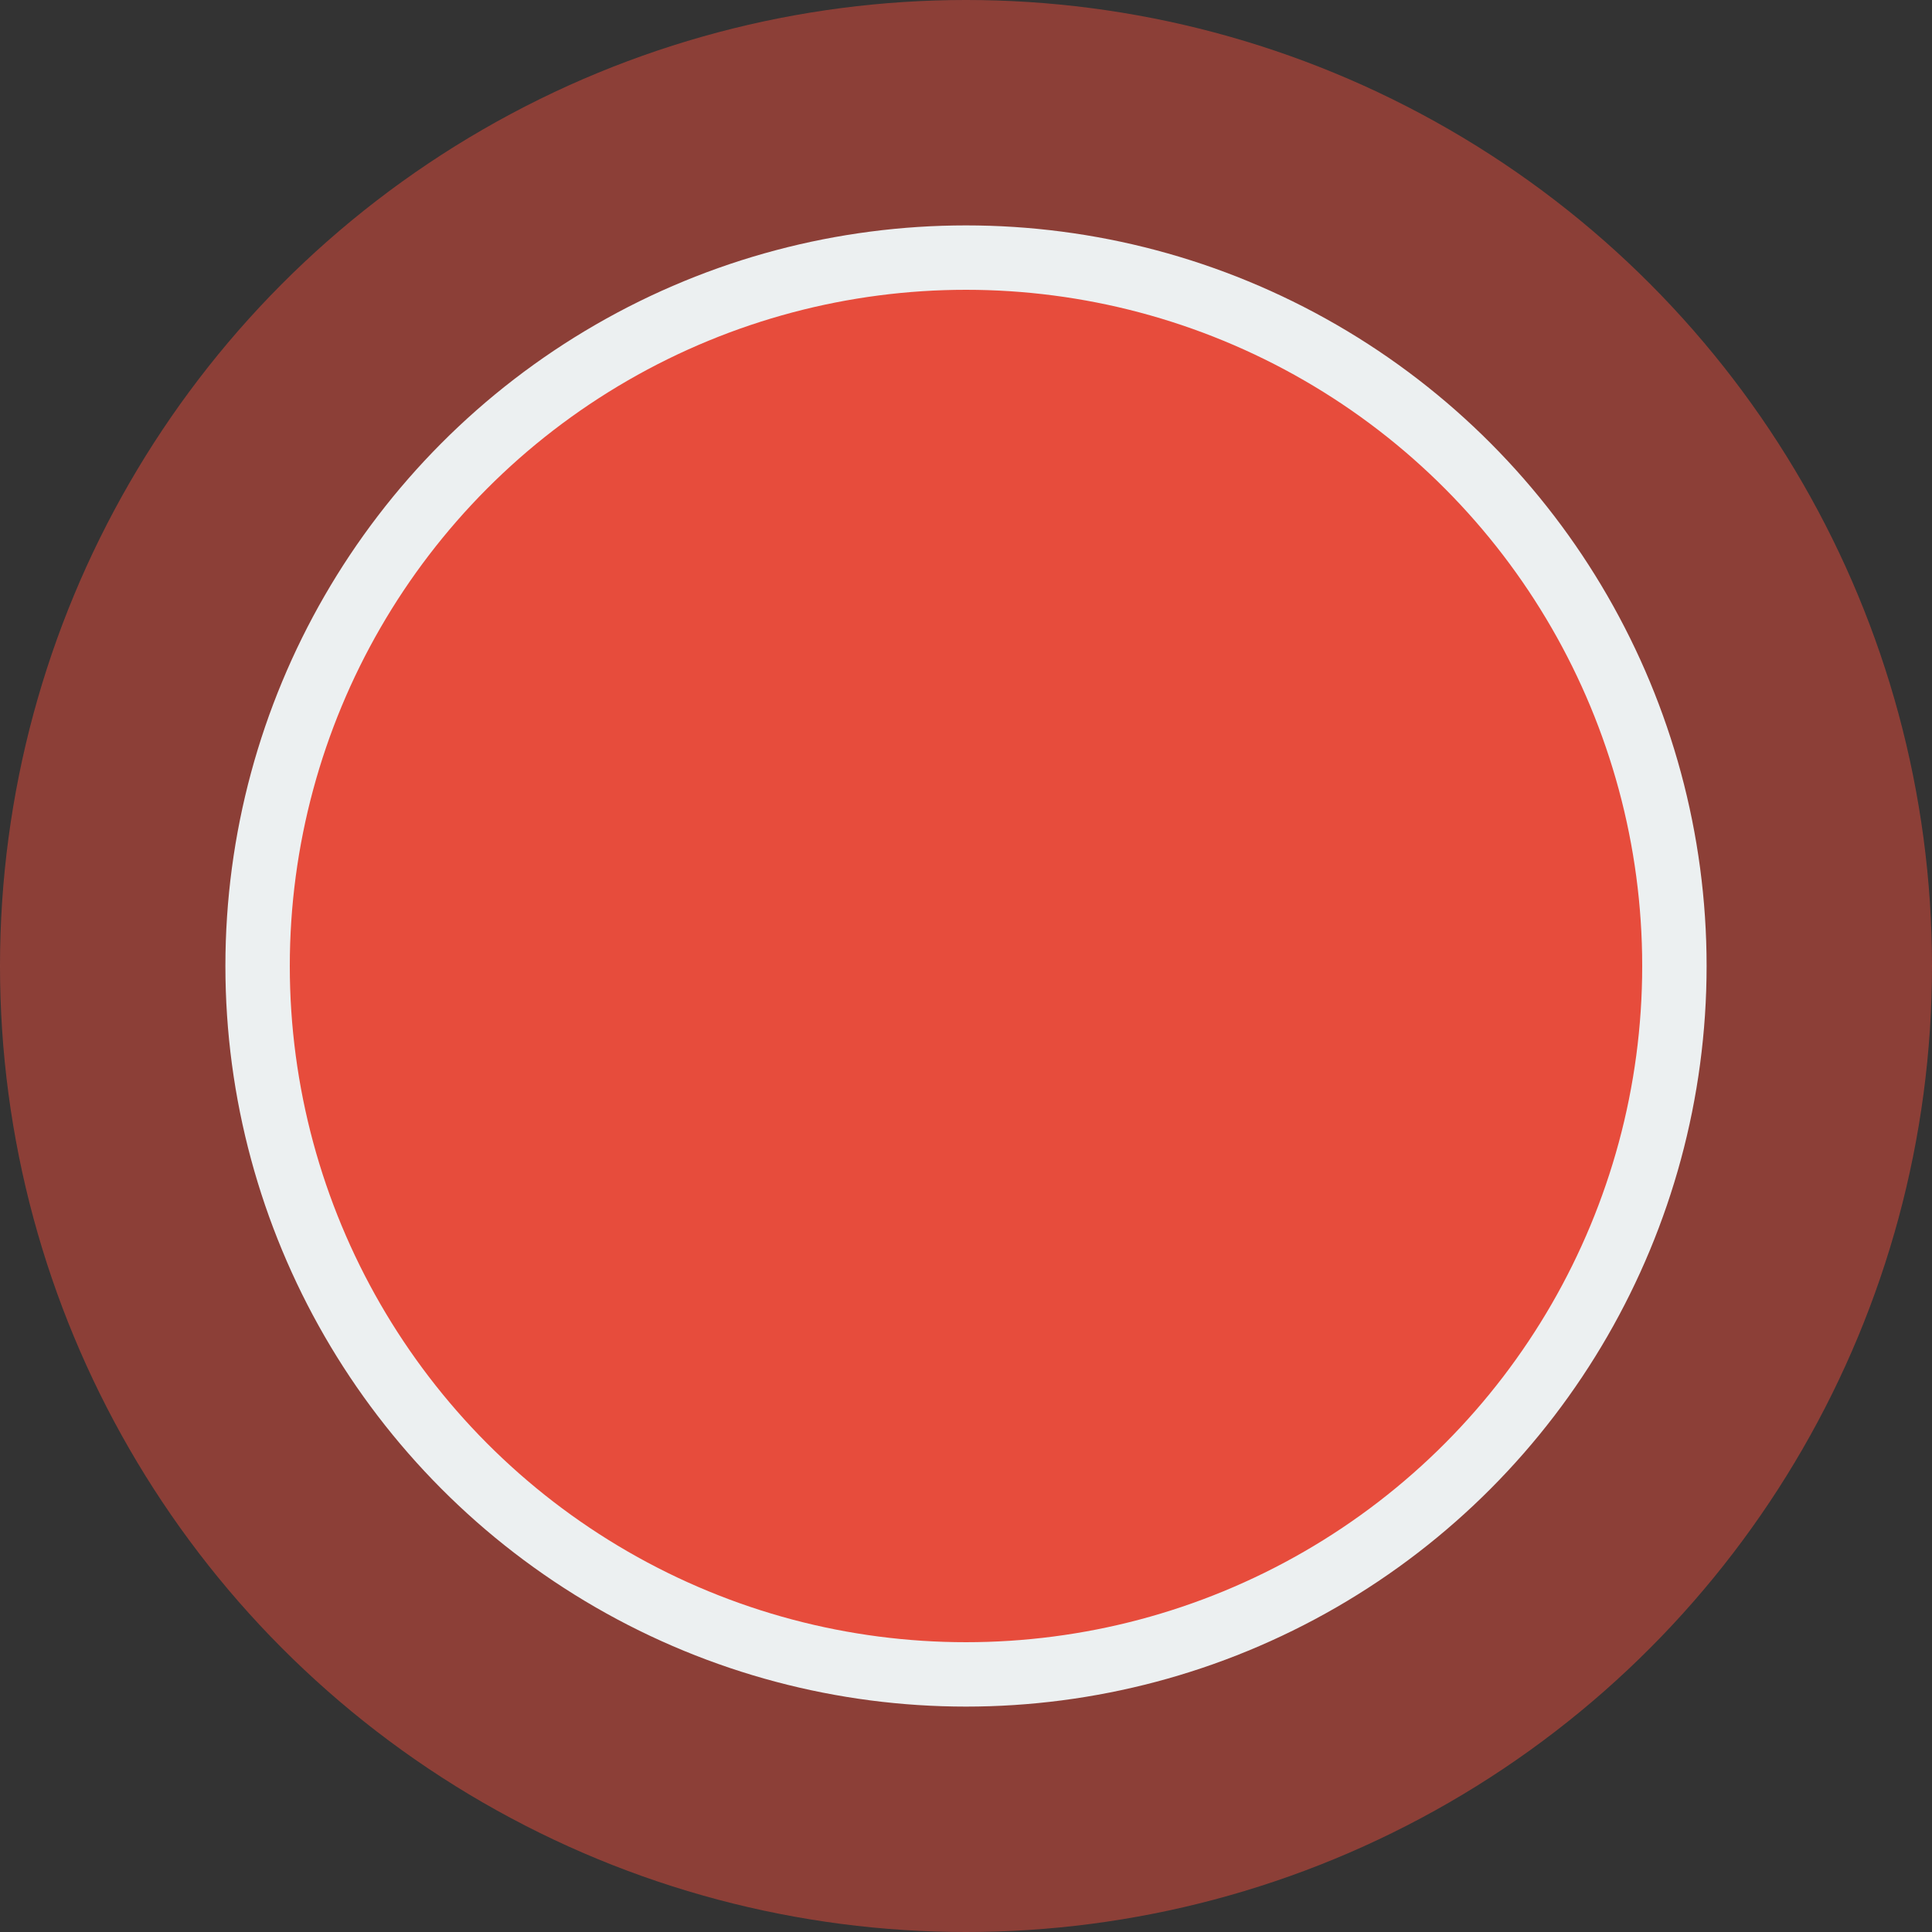 <?xml version="1.0" encoding="UTF-8"?>
<svg width="15px" height="15px" viewBox="0 0 15 15" version="1.1" xmlns="http://www.w3.org/2000/svg" xmlns:xlink="http://www.w3.org/1999/xlink">
    <rect x="0" y="0" width="15" height="15" fill="#333333" stroke="none"/>
    <!-- Generator: Sketch 52.4 (67378) - http://www.bohemiancoding.com/sketch -->
    <title>Group</title>
    <desc>Created with Sketch.</desc>
    <g id="Page-1" stroke="none" stroke-width="1" fill="none" fill-rule="evenodd">
        <g id="Group" fill="#E74C3C">
            <circle id="Oval" fill-opacity="0.5" cx="7.5" cy="7.5" r="7.5"></circle>
            <circle id="Oval-2" stroke="#ECF0F1" stroke-width="0.5" cx="7.5" cy="7.5" r="5.5"></circle>
        </g>
    </g>
</svg>